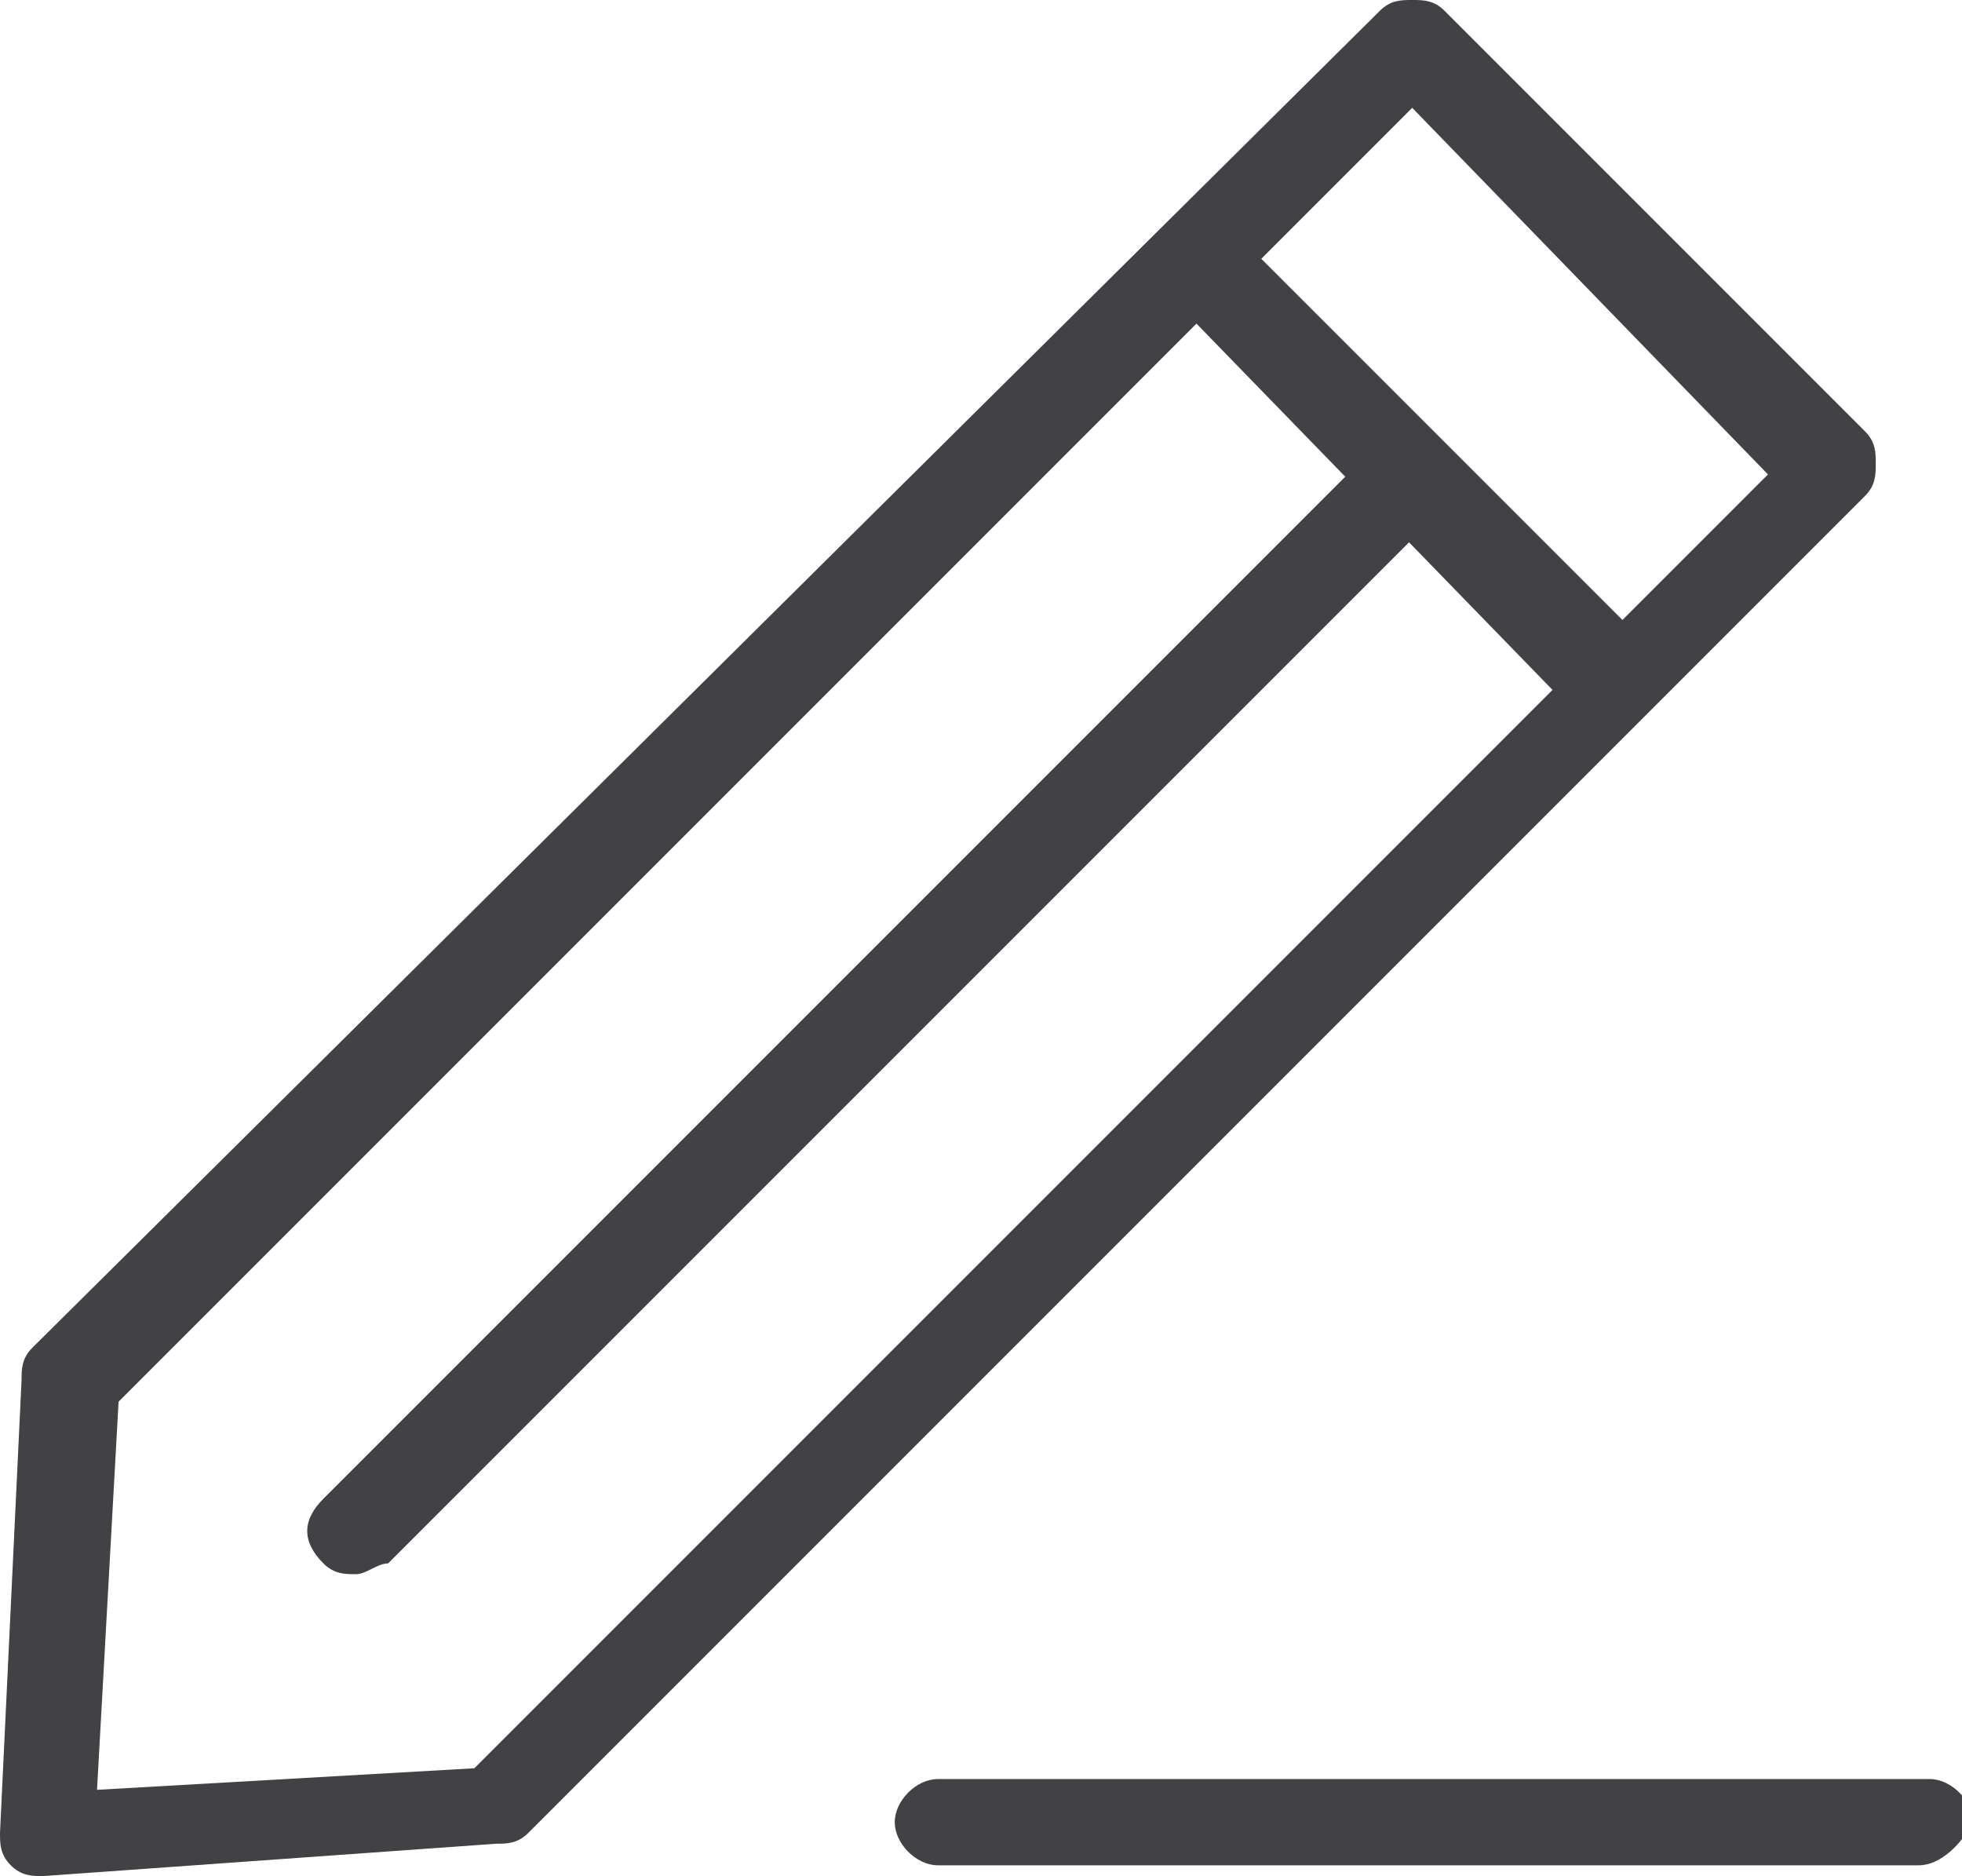 <?xml version="1.0" encoding="utf-8"?>
<!-- Generator: Adobe Illustrator 22.0.1, SVG Export Plug-In . SVG Version: 6.00 Build 0)  -->
<svg version="1.1" id="Capa_1" xmlns="http://www.w3.org/2000/svg" xmlns:xlink="http://www.w3.org/1999/xlink" x="0px" y="0px"
	 viewBox="0 0 18.2 17.4" style="enable-background:new 0 0 18.2 17.4;" xml:space="preserve">
<style type="text/css">
	.st0{fill:#424143;}
</style>
<g>
	<g>
		<g>
			<g>
				<path class="st0" d="M0.4,17.4c-0.1,0-0.2,0-0.3-0.1C0,17.2,0,17.1,0,17l0.2-4.2c0-0.1,0-0.2,0.1-0.3L12.8,0.1
					C12.9,0,13,0,13.1,0l0,0c0.1,0,0.2,0,0.3,0.1L17.3,4c0.1,0.1,0.1,0.2,0.1,0.3c0,0.1,0,0.2-0.1,0.3L4.9,17
					c-0.1,0.1-0.2,0.1-0.3,0.1L0.4,17.4C0.4,17.4,0.4,17.4,0.4,17.4L0.4,17.4z M1.1,13l-0.2,3.6l3.5-0.2l12-12L13.1,1L1.1,13L1.1,13
					z"/>
			</g>
			<g>
				<path class="st0" d="M14.8,6.6c-0.1,0-0.2,0-0.3-0.1L11,2.9c-0.2-0.2-0.2-0.4,0-0.6c0.2-0.2,0.4-0.2,0.6,0l3.5,3.5
					c0.2,0.2,0.2,0.4,0,0.6C15,6.5,14.9,6.6,14.8,6.6L14.8,6.6z"/>
			</g>
			<g>
				<path class="st0" d="M3.3,14.6c-0.1,0-0.2,0-0.3-0.1c-0.2-0.2-0.2-0.4,0-0.6l9.7-9.7c0.2-0.2,0.4-0.2,0.6,0s0.2,0.4,0,0.6
					l-9.7,9.7C3.5,14.5,3.4,14.6,3.3,14.6L3.3,14.6z"/>
			</g>
		</g>
		<g>
			<path class="st0" d="M17.8,17.3H8.7c-0.2,0-0.4-0.2-0.4-0.4c0-0.2,0.2-0.4,0.4-0.4h9.2c0.2,0,0.4,0.2,0.4,0.4
				C18.2,17.1,18,17.3,17.8,17.3L17.8,17.3z"/>
		</g>
	</g>
</g>
</svg>
